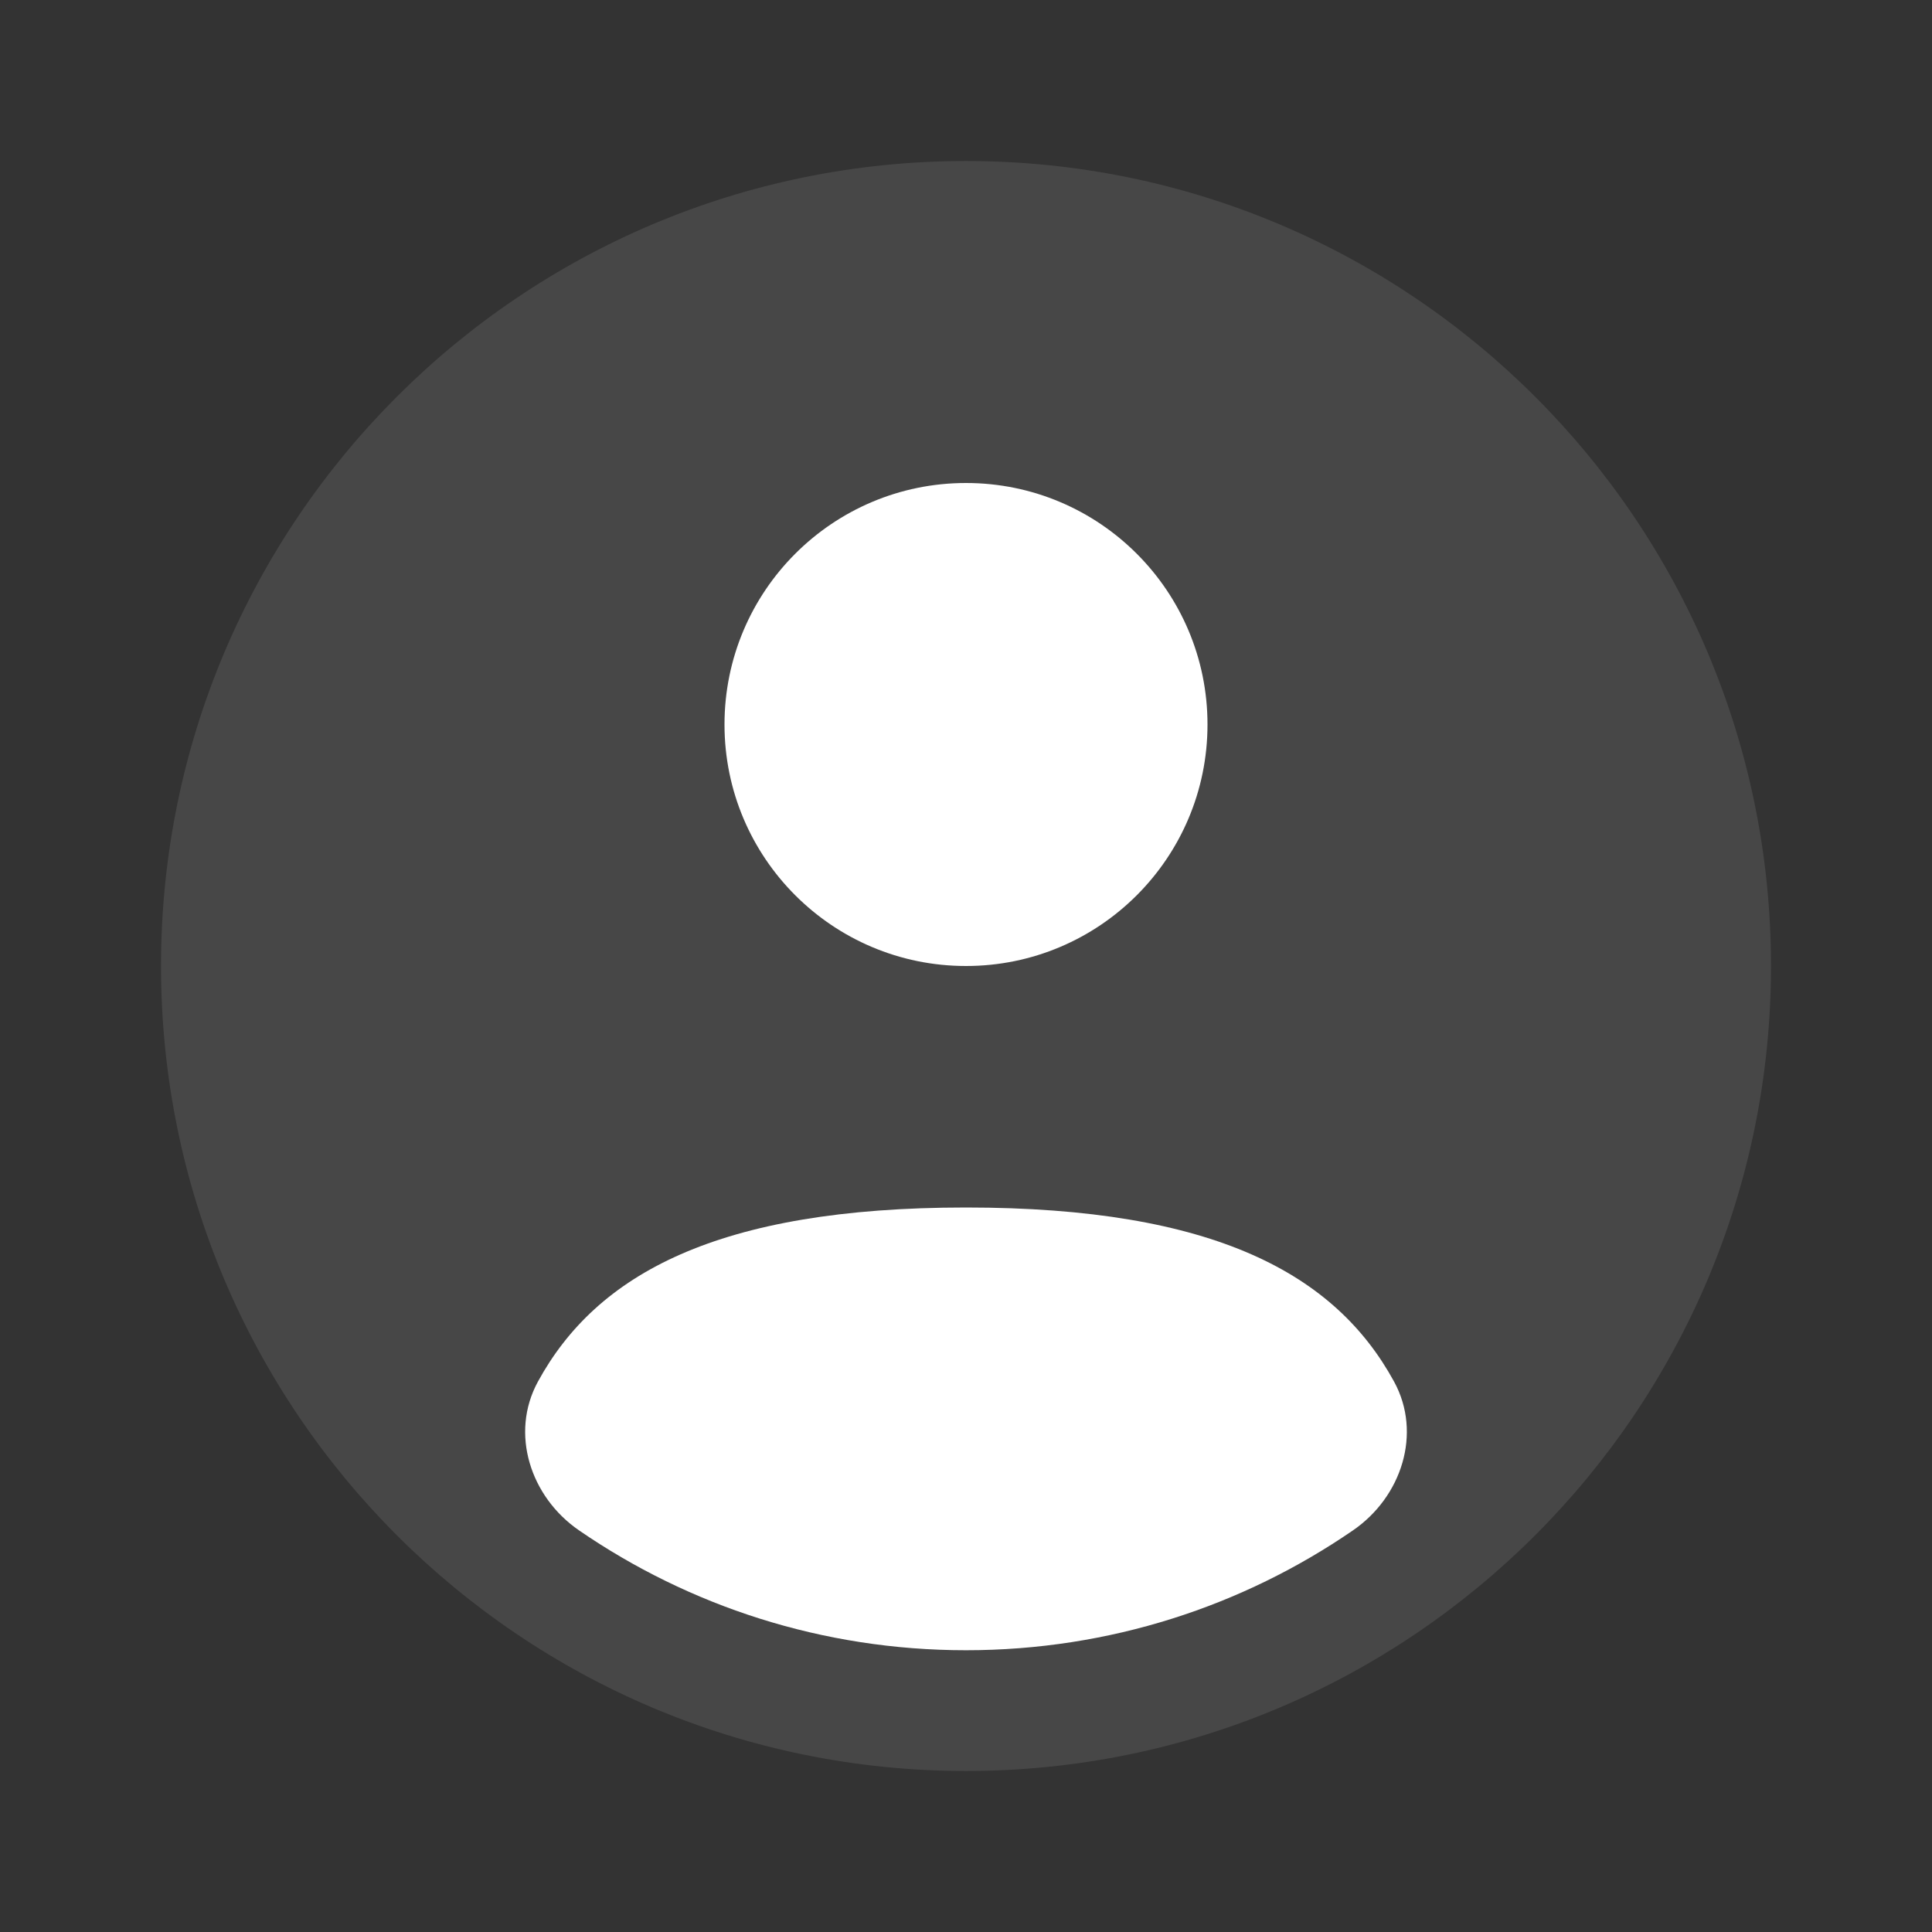 <svg width="56" height="56" viewBox="0 0 56 56" fill="none" xmlns="http://www.w3.org/2000/svg">
<rect x="0" y="0" width="56" height="56" fill="#333333" stroke="none"/>
<path opacity="0.1" d="M51.333 28C51.333 40.887 40.887 51.333 28 51.333C15.113 51.333 4.667 40.887 4.667 28C4.667 15.113 15.113 4.667 28 4.667C40.887 4.667 51.333 15.113 51.333 28Z" fill="white"/>
<path d="M39.216 44.359C36.026 46.551 32.163 47.833 28 47.833C23.837 47.833 19.974 46.551 16.784 44.359C15.375 43.391 14.773 41.548 15.592 40.047C17.29 36.937 20.789 35 28 35C35.211 35 38.71 36.937 40.408 40.047C41.227 41.548 40.625 43.392 39.216 44.359Z" fill="white"/>
<path d="M28 28C31.866 28 35 24.866 35 21C35 17.134 31.866 14 28 14C24.134 14 21 17.134 21 21C21 24.866 24.134 28 28 28Z" fill="white"/>
</svg>
